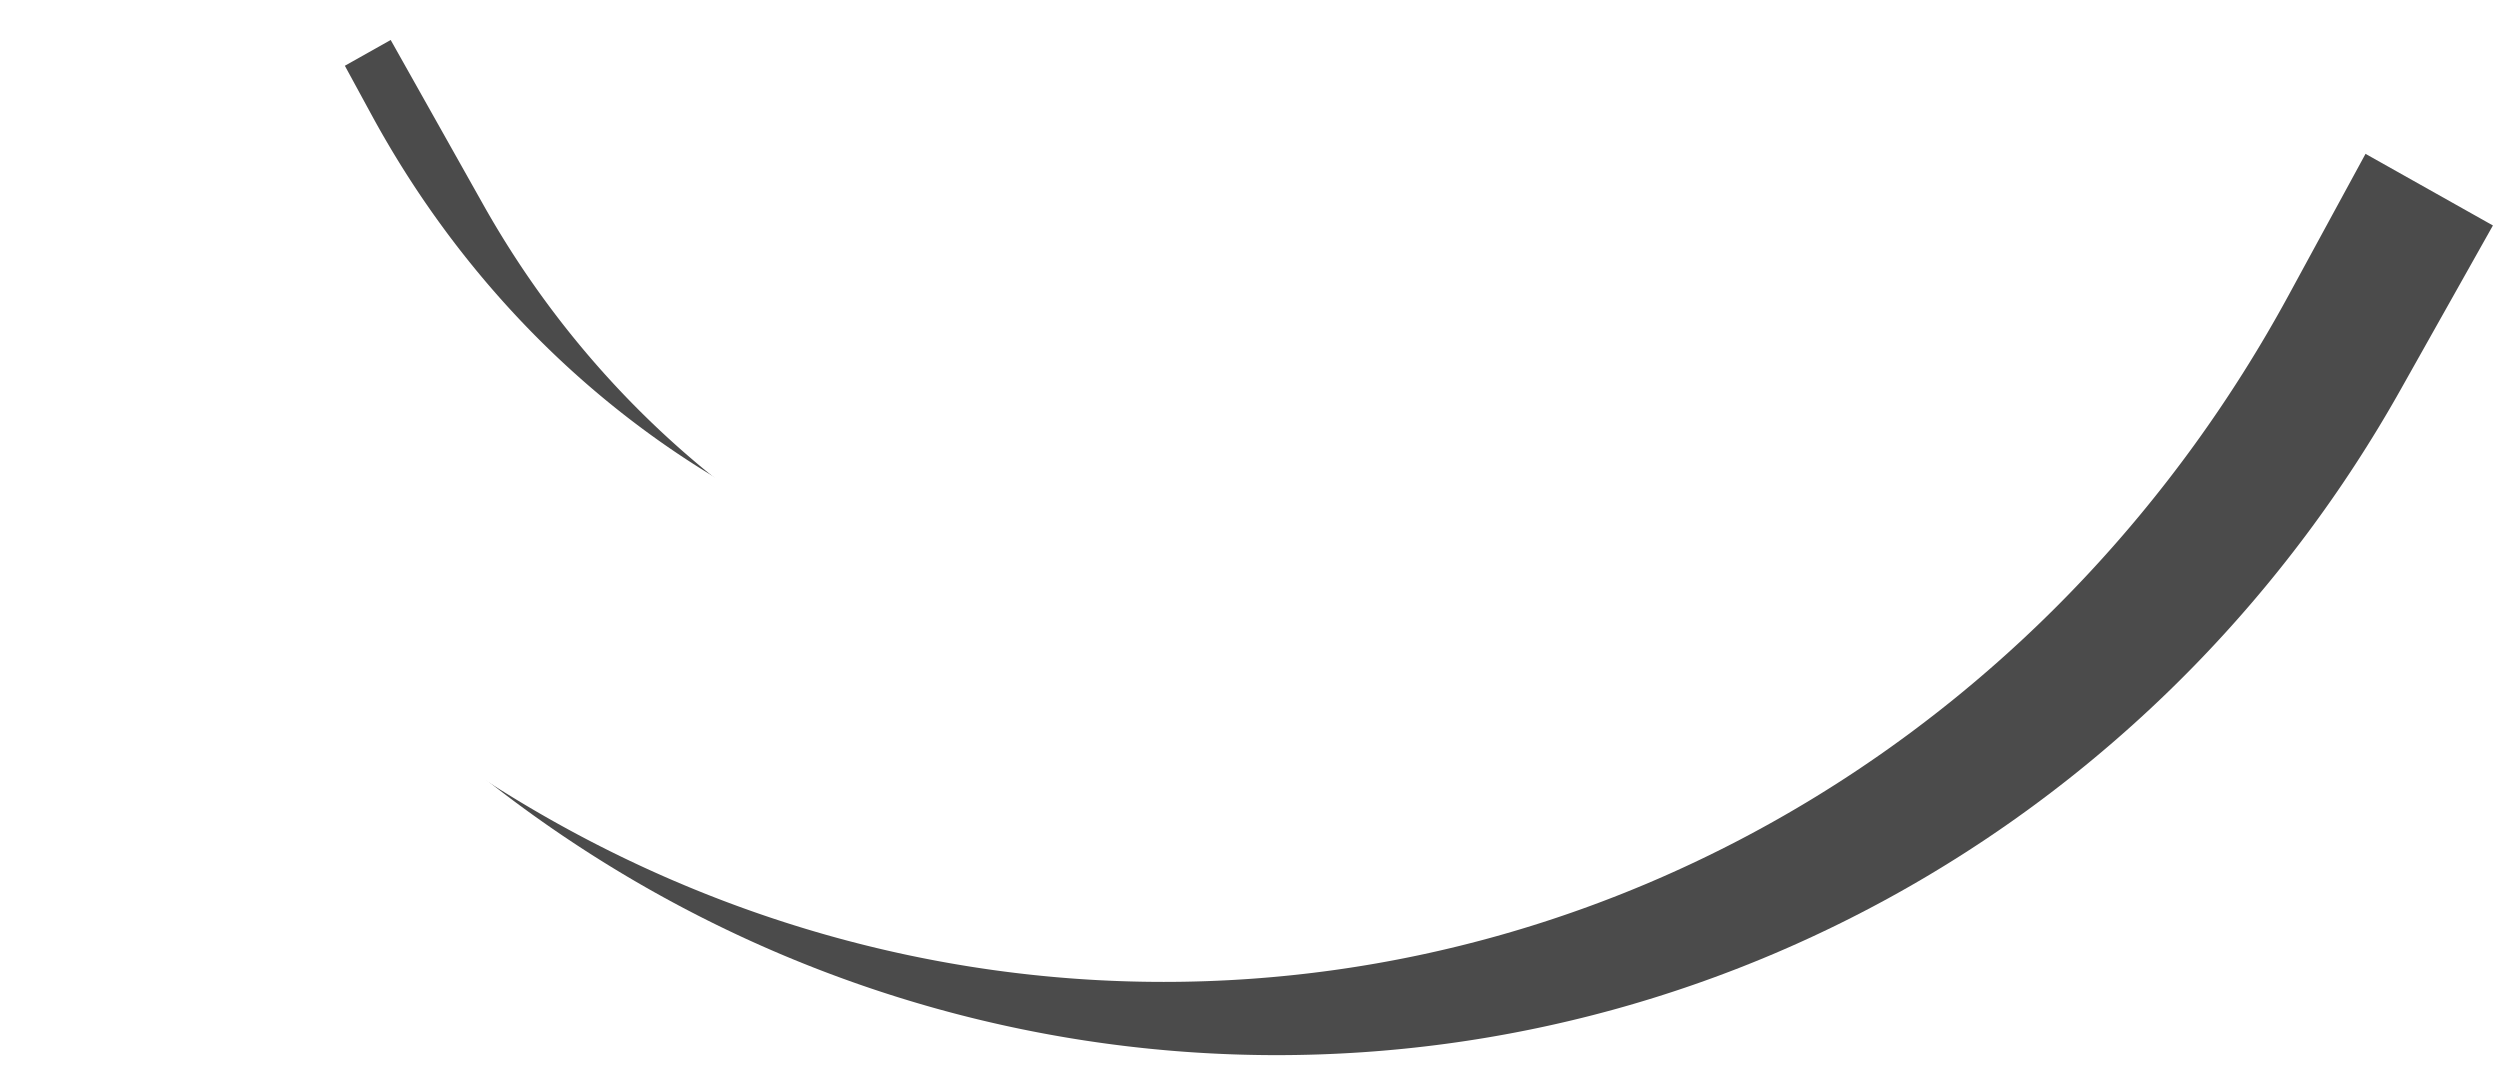<?xml version="1.0" encoding="UTF-8" standalone="no"?>
<!-- Created with Inkscape (http://www.inkscape.org/) -->

<svg
   width="132.101mm"
   height="56.599mm"
   viewBox="0 0 132.101 56.599"
   version="1.1"
   id="svg5"
   inkscape:version="1.1 (c68e22c387, 2021-05-23)"
   sodipodi:docname="breve.svg"
   xmlns:inkscape="http://www.inkscape.org/namespaces/inkscape"
   xmlns:sodipodi="http://sodipodi.sourceforge.net/DTD/sodipodi-0.dtd"
   xmlns="http://www.w3.org/2000/svg"
   xmlns:svg="http://www.w3.org/2000/svg">
  <sodipodi:namedview
     id="namedview7"
     pagecolor="#ffffff"
     bordercolor="#666666"
     borderopacity="1.0"
     inkscape:pageshadow="2"
     inkscape:pageopacity="0.0"
     inkscape:pagecheckerboard="true"
     inkscape:document-units="mm"
     showgrid="false"
     inkscape:zoom="1.0482005"
     inkscape:cx="-49.131822"
     inkscape:cy="59.625997"
     inkscape:window-width="1920"
     inkscape:window-height="1001"
     inkscape:window-x="-9"
     inkscape:window-y="-9"
     inkscape:window-maximized="1"
     inkscape:current-layer="layer3"
     fit-margin-top="0"
     fit-margin-left="0"
     fit-margin-right="0"
     fit-margin-bottom="0" />
  <defs
     id="defs2">
    <filter
       inkscape:collect="always"
       style="color-interpolation-filters:sRGB"
       id="filter3941"
       x="-0.138"
       y="-0.466"
       width="1.276"
       height="1.836">
      <feGaussianBlur
         inkscape:collect="always"
         stdDeviation="1.291"
         id="feGaussianBlur3943" />
    </filter>
  </defs>
  <g
     inkscape:groupmode="layer"
     id="layer3"
     inkscape:label="Shadow"
     style="mix-blend-mode:normal;filter:url(#filter3941)"
     transform="translate(2.85,-10.528)">
    <path
       style="fill:none;fill-rule:evenodd;stroke:#4b4b4b;stroke-width:20;stroke-linecap:square;stroke-miterlimit:4;stroke-dasharray:none;stroke-opacity:1"
       id="path262-1"
       sodipodi:type="arc"
       sodipodi:cx="3.7665074"
       sodipodi:cy="64.618683"
       sodipodi:rx="60.04884"
       sodipodi:ry="58.474724"
       sodipodi:start="2.0943951"
       sodipodi:end="4.1887902"
       sodipodi:arc-type="arc"
       sodipodi:open="true"
       transform="rotate(-90)"
       d="M -26.258,115.259 A 60.049,58.475 0 0 1 -56.282,64.619 60.049,58.475 0 0 1 -26.258,13.978" />
  </g>
  <g
     inkscape:label="Layer 1"
     inkscape:groupmode="layer"
     id="layer1"
     transform="translate(-42.566,-146.002)">
    <path
       style="fill:none;fill-rule:evenodd;stroke:#ffffff;stroke-width:20;stroke-linecap:square;stroke-miterlimit:4;stroke-dasharray:none;stroke-opacity:1"
       id="path262"
       sodipodi:type="arc"
       sodipodi:cx="-125.81834"
       sodipodi:cy="104.05709"
       sodipodi:rx="62.068172"
       sodipodi:ry="58.474724"
       sodipodi:start="2.0943951"
       sodipodi:end="4.1887902"
       sodipodi:arc-type="arc"
       d="m -156.852,154.698 a 62.068,58.475 0 0 1 -31.034,-50.641 62.068,58.475 0 0 1 31.034,-50.641"
       sodipodi:open="true"
       transform="rotate(-90)" />
  </g>
</svg>
